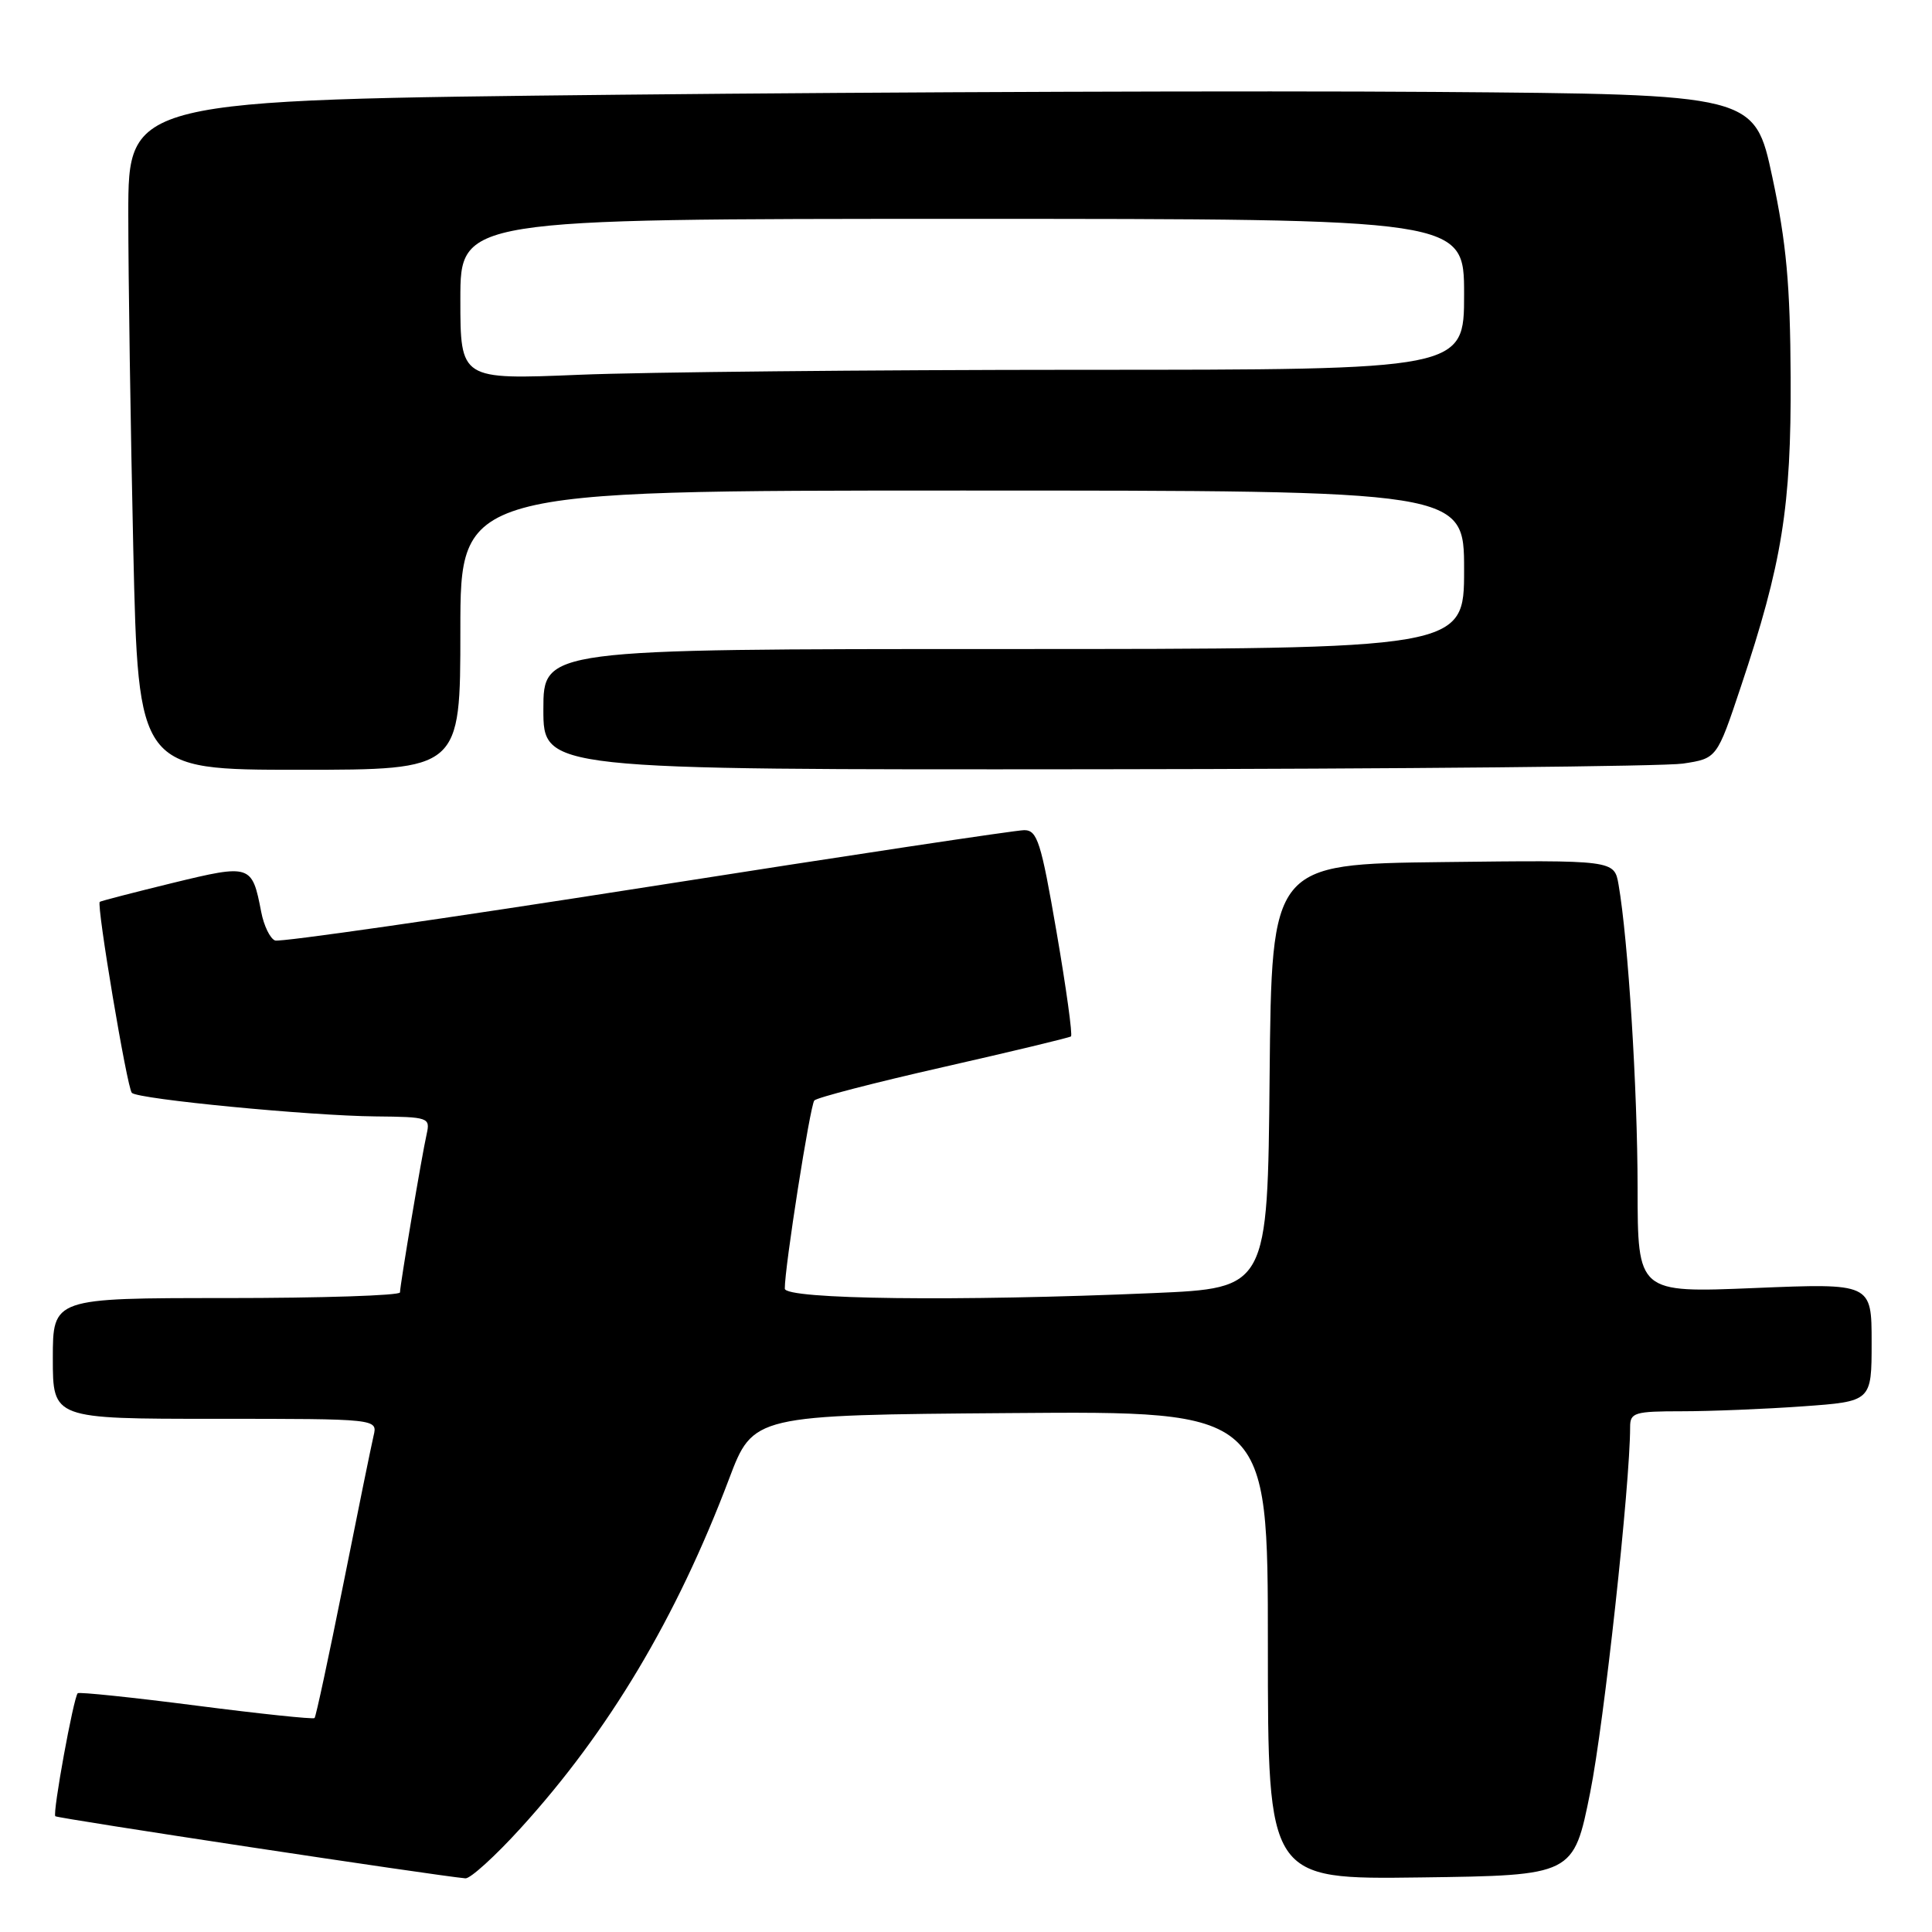 <?xml version="1.0" encoding="UTF-8" standalone="no"?>
<!DOCTYPE svg PUBLIC "-//W3C//DTD SVG 1.1//EN" "http://www.w3.org/Graphics/SVG/1.1/DTD/svg11.dtd" >
<svg xmlns="http://www.w3.org/2000/svg" xmlns:xlink="http://www.w3.org/1999/xlink" version="1.1" viewBox="0 0 256 256">
 <g >
 <path fill="currentColor"
d=" M 68.98 242.25 C 80.68 229.40 89.63 214.39 96.59 196.00 C 99.80 187.50 99.80 187.50 133.90 187.24 C 168.00 186.97 168.00 186.97 168.00 218.01 C 168.00 249.04 168.00 249.04 188.25 248.77 C 208.50 248.50 208.50 248.50 210.71 237.50 C 212.54 228.39 216.00 196.70 216.00 189.07 C 216.00 187.18 216.59 187.00 222.85 187.00 C 226.61 187.00 233.81 186.71 238.85 186.35 C 248.00 185.70 248.00 185.70 248.00 177.87 C 248.00 170.03 248.00 170.03 232.50 170.67 C 217.00 171.31 217.00 171.31 216.99 157.41 C 216.98 144.34 215.74 124.56 214.47 117.23 C 213.90 113.96 213.90 113.96 191.20 114.23 C 168.50 114.50 168.50 114.50 168.23 142.59 C 167.97 170.69 167.97 170.69 152.83 171.34 C 126.99 172.46 104.00 172.18 103.99 170.75 C 103.96 168.00 107.35 146.45 107.90 145.82 C 108.23 145.44 115.92 143.45 125.00 141.39 C 134.07 139.33 141.69 137.50 141.91 137.33 C 142.14 137.15 141.28 130.93 140.00 123.50 C 137.94 111.54 137.45 110.00 135.71 110.00 C 134.63 110.00 112.12 113.39 85.69 117.54 C 59.26 121.68 37.10 124.87 36.45 124.62 C 35.79 124.37 34.96 122.66 34.61 120.83 C 33.40 114.54 33.22 114.48 22.86 117.00 C 17.71 118.26 13.38 119.38 13.22 119.50 C 12.76 119.87 16.84 144.17 17.47 144.81 C 18.32 145.65 41.08 147.85 49.77 147.93 C 56.78 148.00 57.02 148.08 56.54 150.25 C 55.88 153.17 53.01 170.27 53.00 171.25 C 53.00 171.66 42.65 172.00 30.00 172.00 C 7.00 172.00 7.00 172.00 7.00 180.00 C 7.00 188.00 7.00 188.00 28.52 188.00 C 50.04 188.00 50.04 188.00 49.50 190.25 C 49.21 191.49 47.40 200.34 45.49 209.92 C 43.57 219.49 41.86 227.48 41.68 227.65 C 41.50 227.83 34.45 227.09 26.00 226.00 C 17.55 224.91 10.49 224.18 10.30 224.36 C 9.74 224.92 6.94 240.28 7.33 240.66 C 7.62 240.95 57.50 248.50 61.67 248.89 C 62.31 248.95 65.61 245.96 68.98 242.25 Z  M 61.00 83.50 C 61.00 65.00 61.00 65.00 127.50 65.00 C 194.00 65.00 194.00 65.00 194.00 75.50 C 194.00 86.00 194.00 86.00 133.00 86.00 C 72.00 86.00 72.00 86.00 72.00 94.00 C 72.00 102.00 72.00 102.00 145.25 101.93 C 185.54 101.89 220.53 101.55 223.00 101.18 C 227.50 100.50 227.50 100.50 230.67 91.00 C 236.15 74.62 237.35 67.14 237.27 50.00 C 237.21 37.73 236.71 32.21 234.85 23.50 C 232.50 12.50 232.50 12.50 190.00 12.18 C 166.62 12.01 118.14 12.18 82.25 12.55 C 17.00 13.24 17.00 13.24 17.00 28.37 C 17.00 36.69 17.30 56.66 17.66 72.75 C 18.32 102.00 18.32 102.00 39.66 102.00 C 61.00 102.00 61.00 102.00 61.00 83.50 Z  M 61.00 39.66 C 61.00 29.00 61.00 29.00 127.50 29.00 C 194.00 29.00 194.00 29.00 194.00 39.00 C 194.00 49.00 194.00 49.00 143.25 49.00 C 115.34 49.01 85.41 49.30 76.75 49.66 C 61.00 50.31 61.00 50.31 61.00 39.66 Z "/>
</g>
</svg>